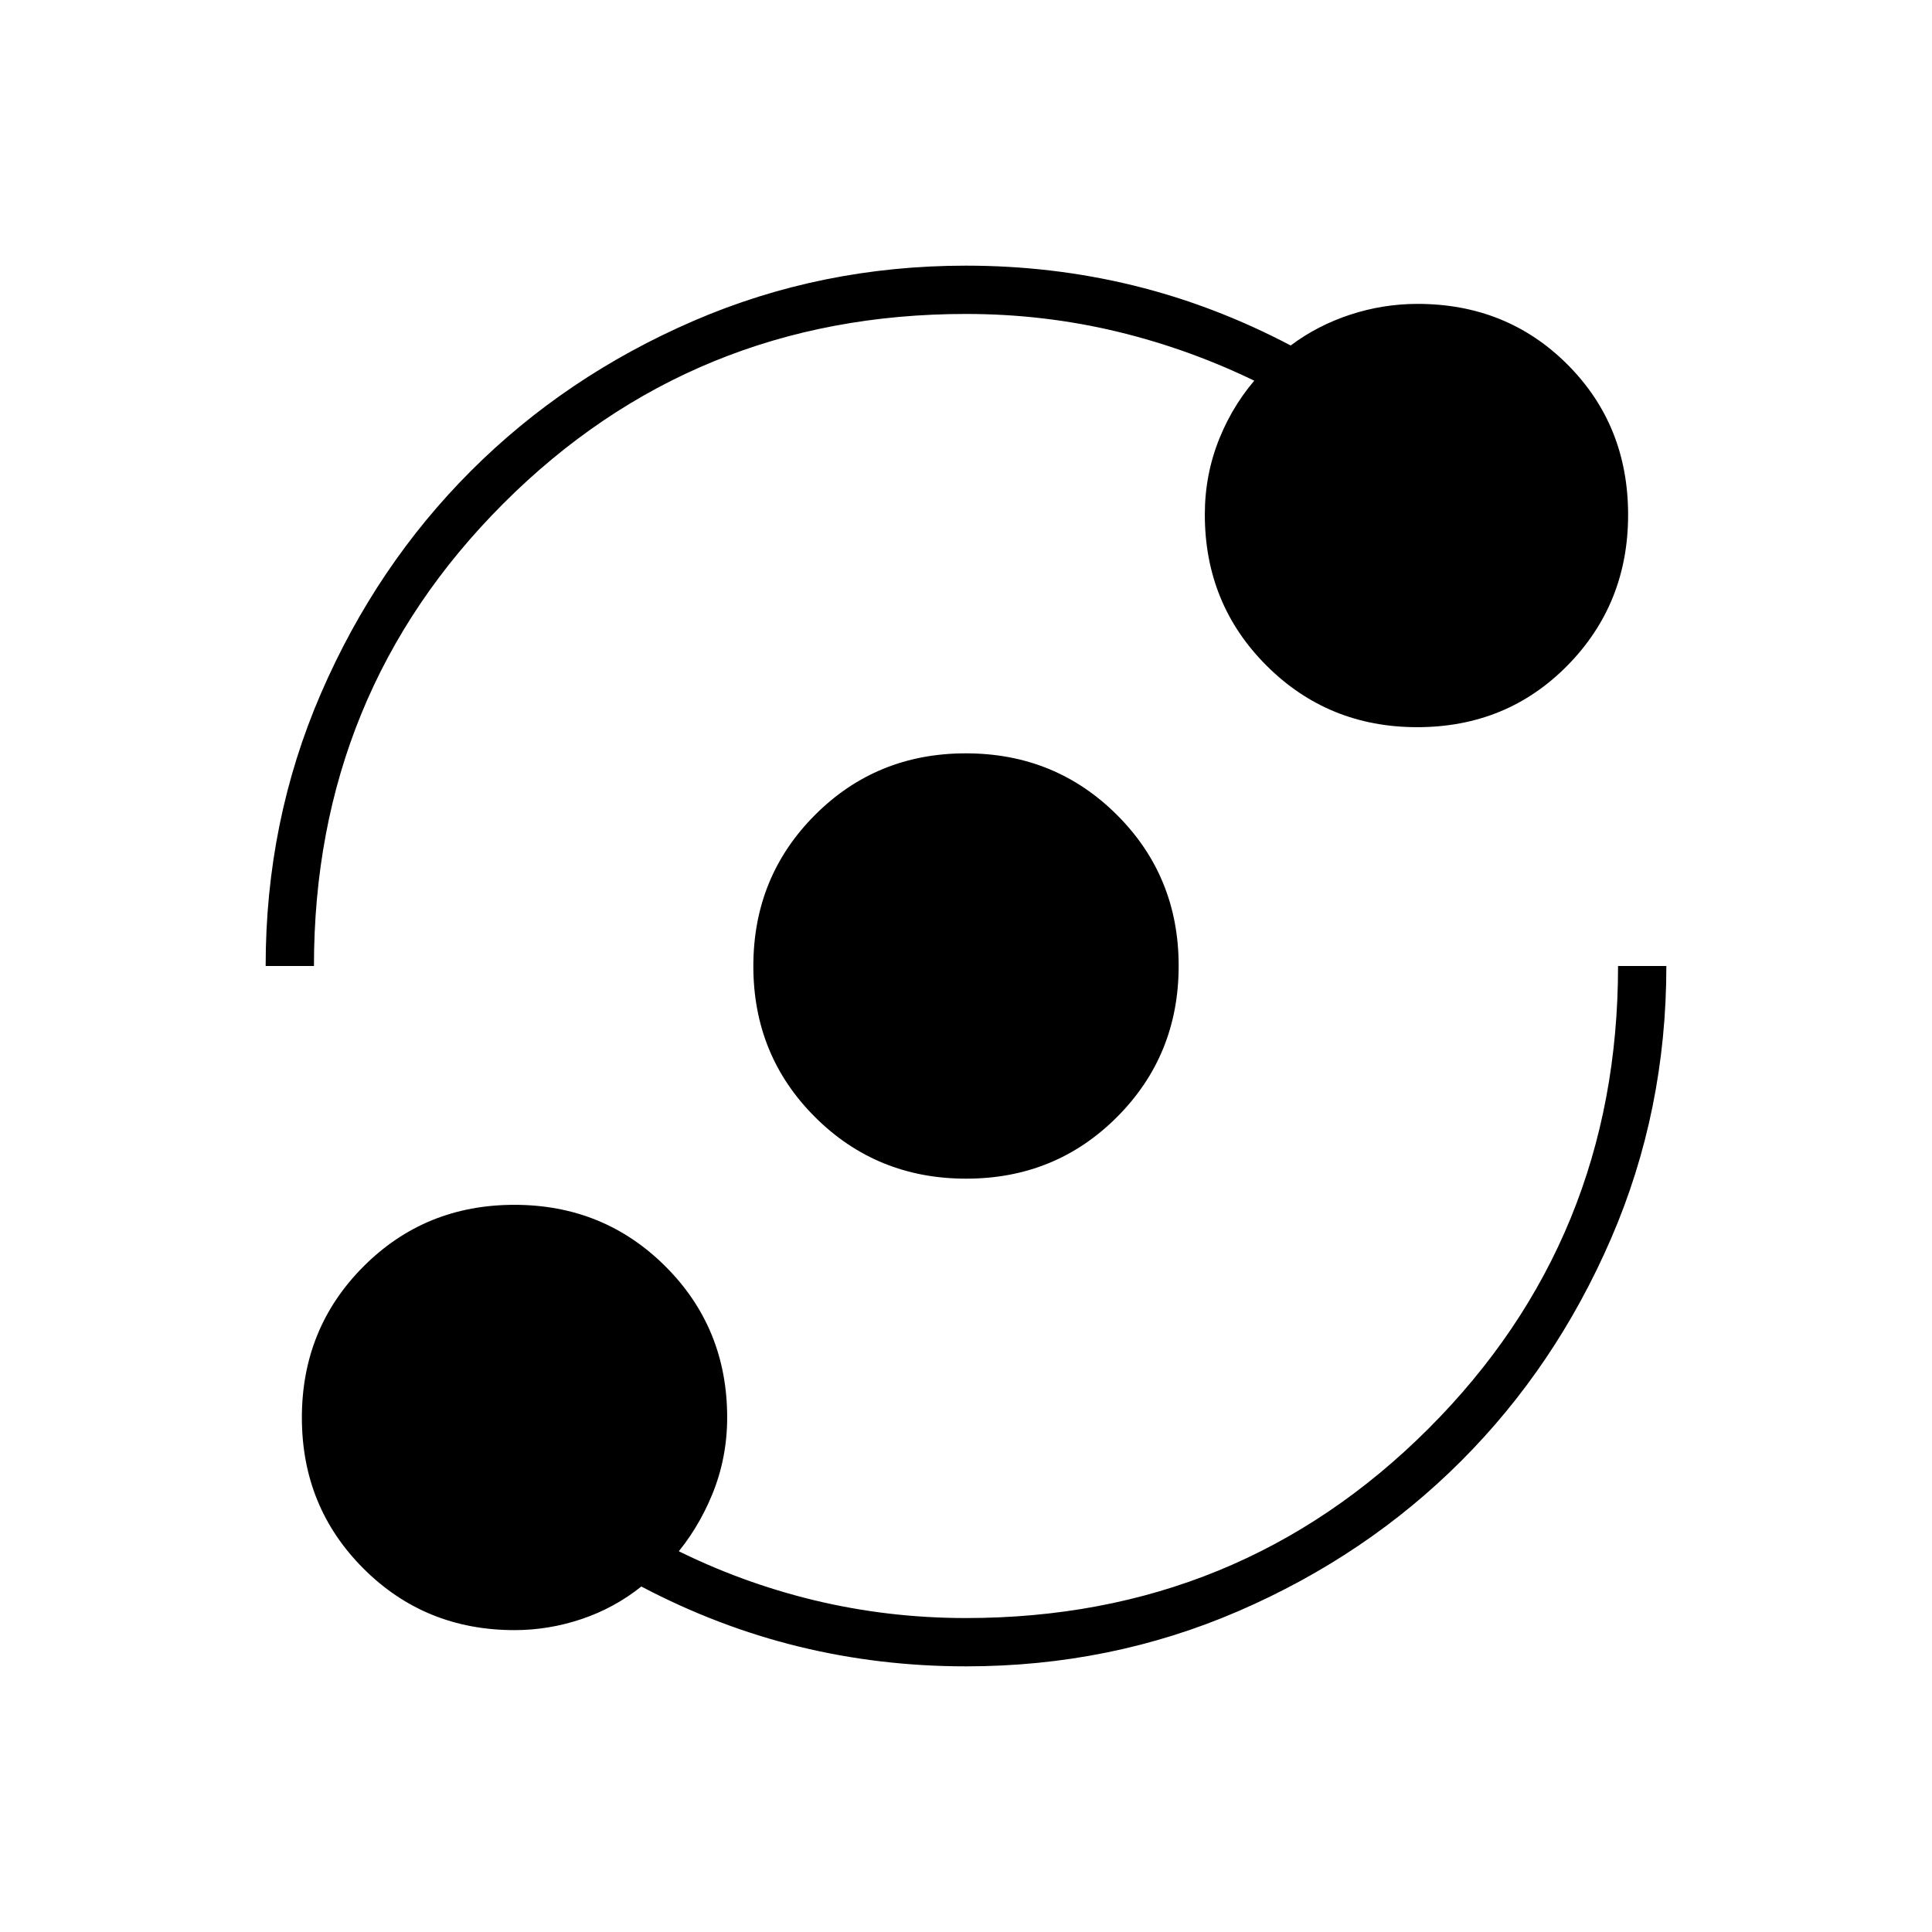 <svg xmlns="http://www.w3.org/2000/svg" height="40" viewBox="0 -960 960 960" width="40"><path d="M255.67-150q-44.45 0-75.06-30.59-30.61-30.58-30.61-75 0-44.41 30.59-75.08 30.58-30.66 75-30.66 44.41 0 75.08 30.61 30.66 30.61 30.66 75.05 0 20-7.33 38t-19.67 32v-5q33.67 17 70.34 25.84Q441.33-156 480-156q135.68 0 229.84-94.16T804-480h24q0 72-27.5 135.5T726-234q-47 47-110.5 74.5T480-132q-42.92 0-83.12-9.83-40.21-9.84-78.21-29.84Q305.33-161 289-155.5q-16.33 5.5-33.33 5.5Zm224.41-224.33q-44.41 0-75.08-30.59t-30.67-75q0-44.41 30.59-75.08t75-30.67q44.41 0 75.08 30.59t30.67 75q0 44.41-30.59 75.08t-75 30.67ZM132-480q0-72 27.5-135.5T234-726q47-47 110.5-74.5T480-828q42.92 0 83.12 9.83 40.21 9.84 78.21 29.84 13.34-10 29.67-15.34 16.33-5.33 33.33-5.33 44.45 0 74.56 30.15Q809-748.69 809-704.19q0 44.24-30.15 74.88-30.16 30.64-74.66 30.64-44.24 0-74.88-30.61-30.64-30.61-30.64-75.05 0-20 7.33-38t20.33-32v5q-34.33-17-71-25.84Q518.67-804 480-804q-135.68 0-229.84 94.16T156-480h-24Z"/></svg>